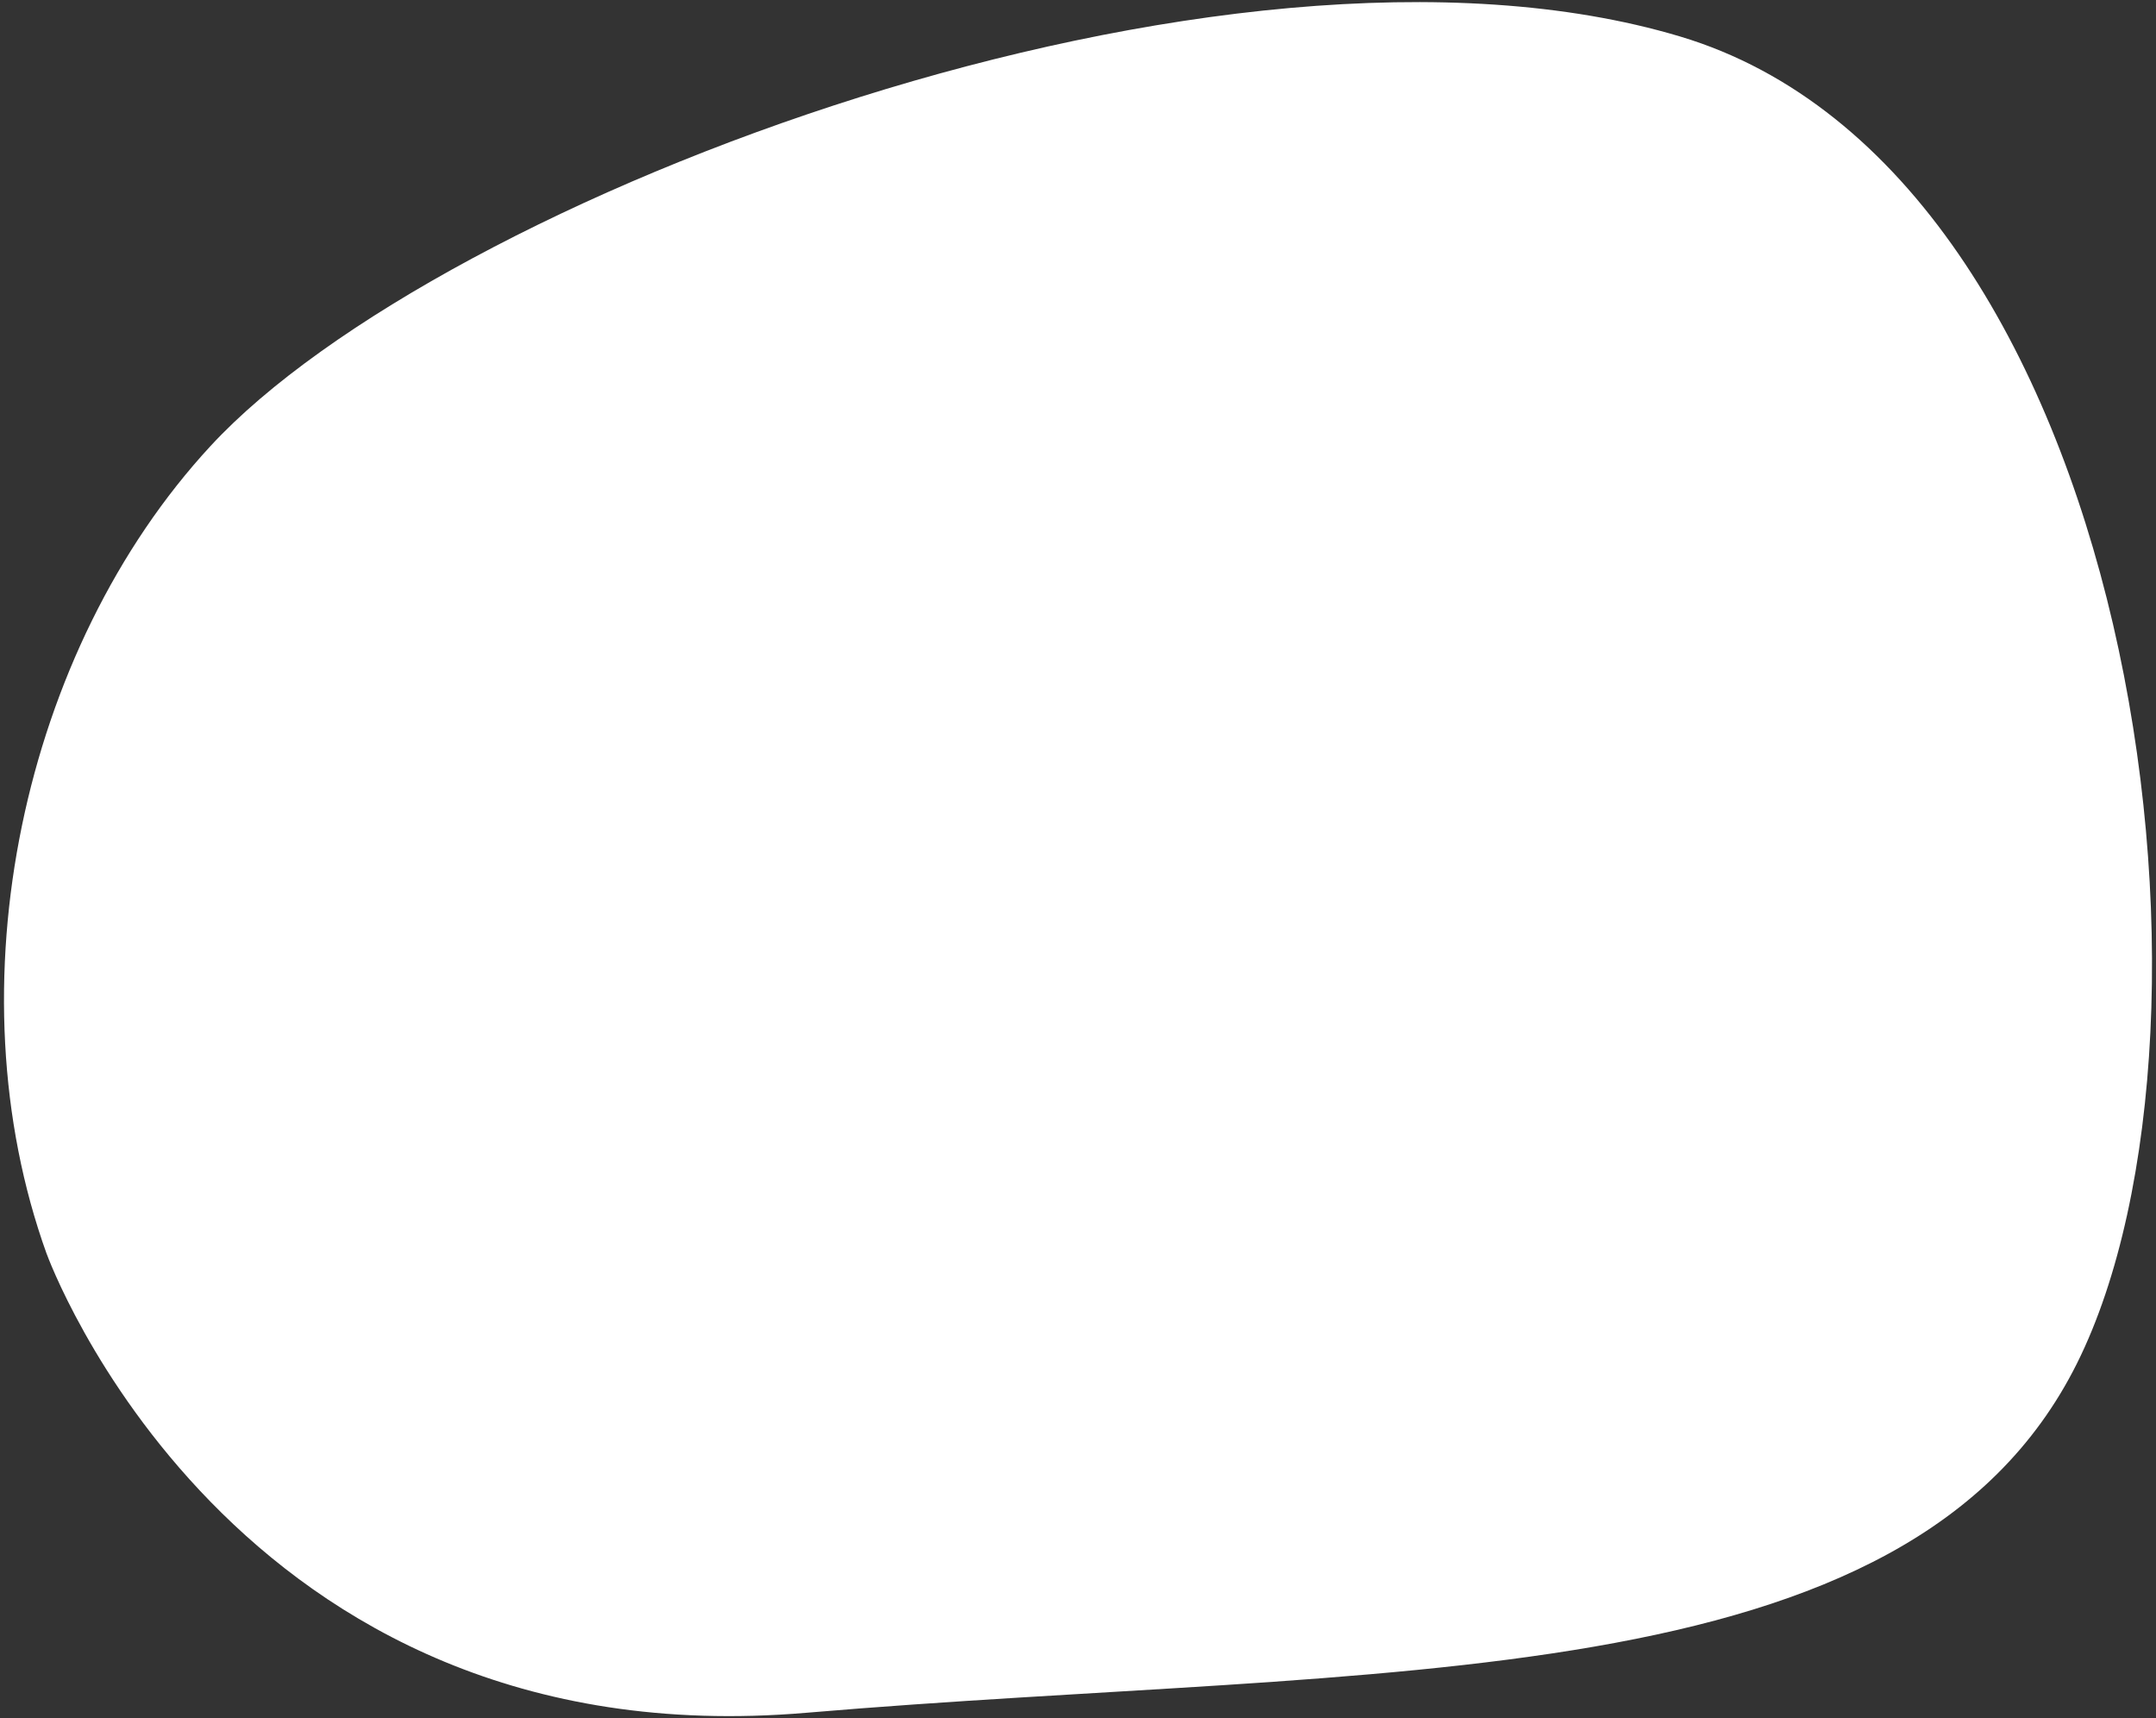 <svg id="Layer_1" data-name="Layer 1" xmlns="http://www.w3.org/2000/svg" xmlns:xlink="http://www.w3.org/1999/xlink" viewBox="0 0 730.43 582.08"><rect x="0" y="0" width="730.43" height="582.08" fill="#333333" stroke="none"/><defs><style>.cls-1{fill:none;}.cls-2{clip-path:url(#clip-path);}.cls-3{fill:#fff;}</style><clipPath id="clip-path"><rect class="cls-1" x="1.36" y="0.71" width="727.72" height="580.66"/></clipPath></defs><title>Image_Shape</title><g class="cls-2"><path class="cls-3" d="M15.85,424.85s62.22,172,257.3,155.39,373.34-3.7,430.52-118.39S723.84,58.58,569.13,12.34,148.95,67.12,71.34,151.08c-63.79,69-88.2,183.13-55.5,273.78"/></g></svg>